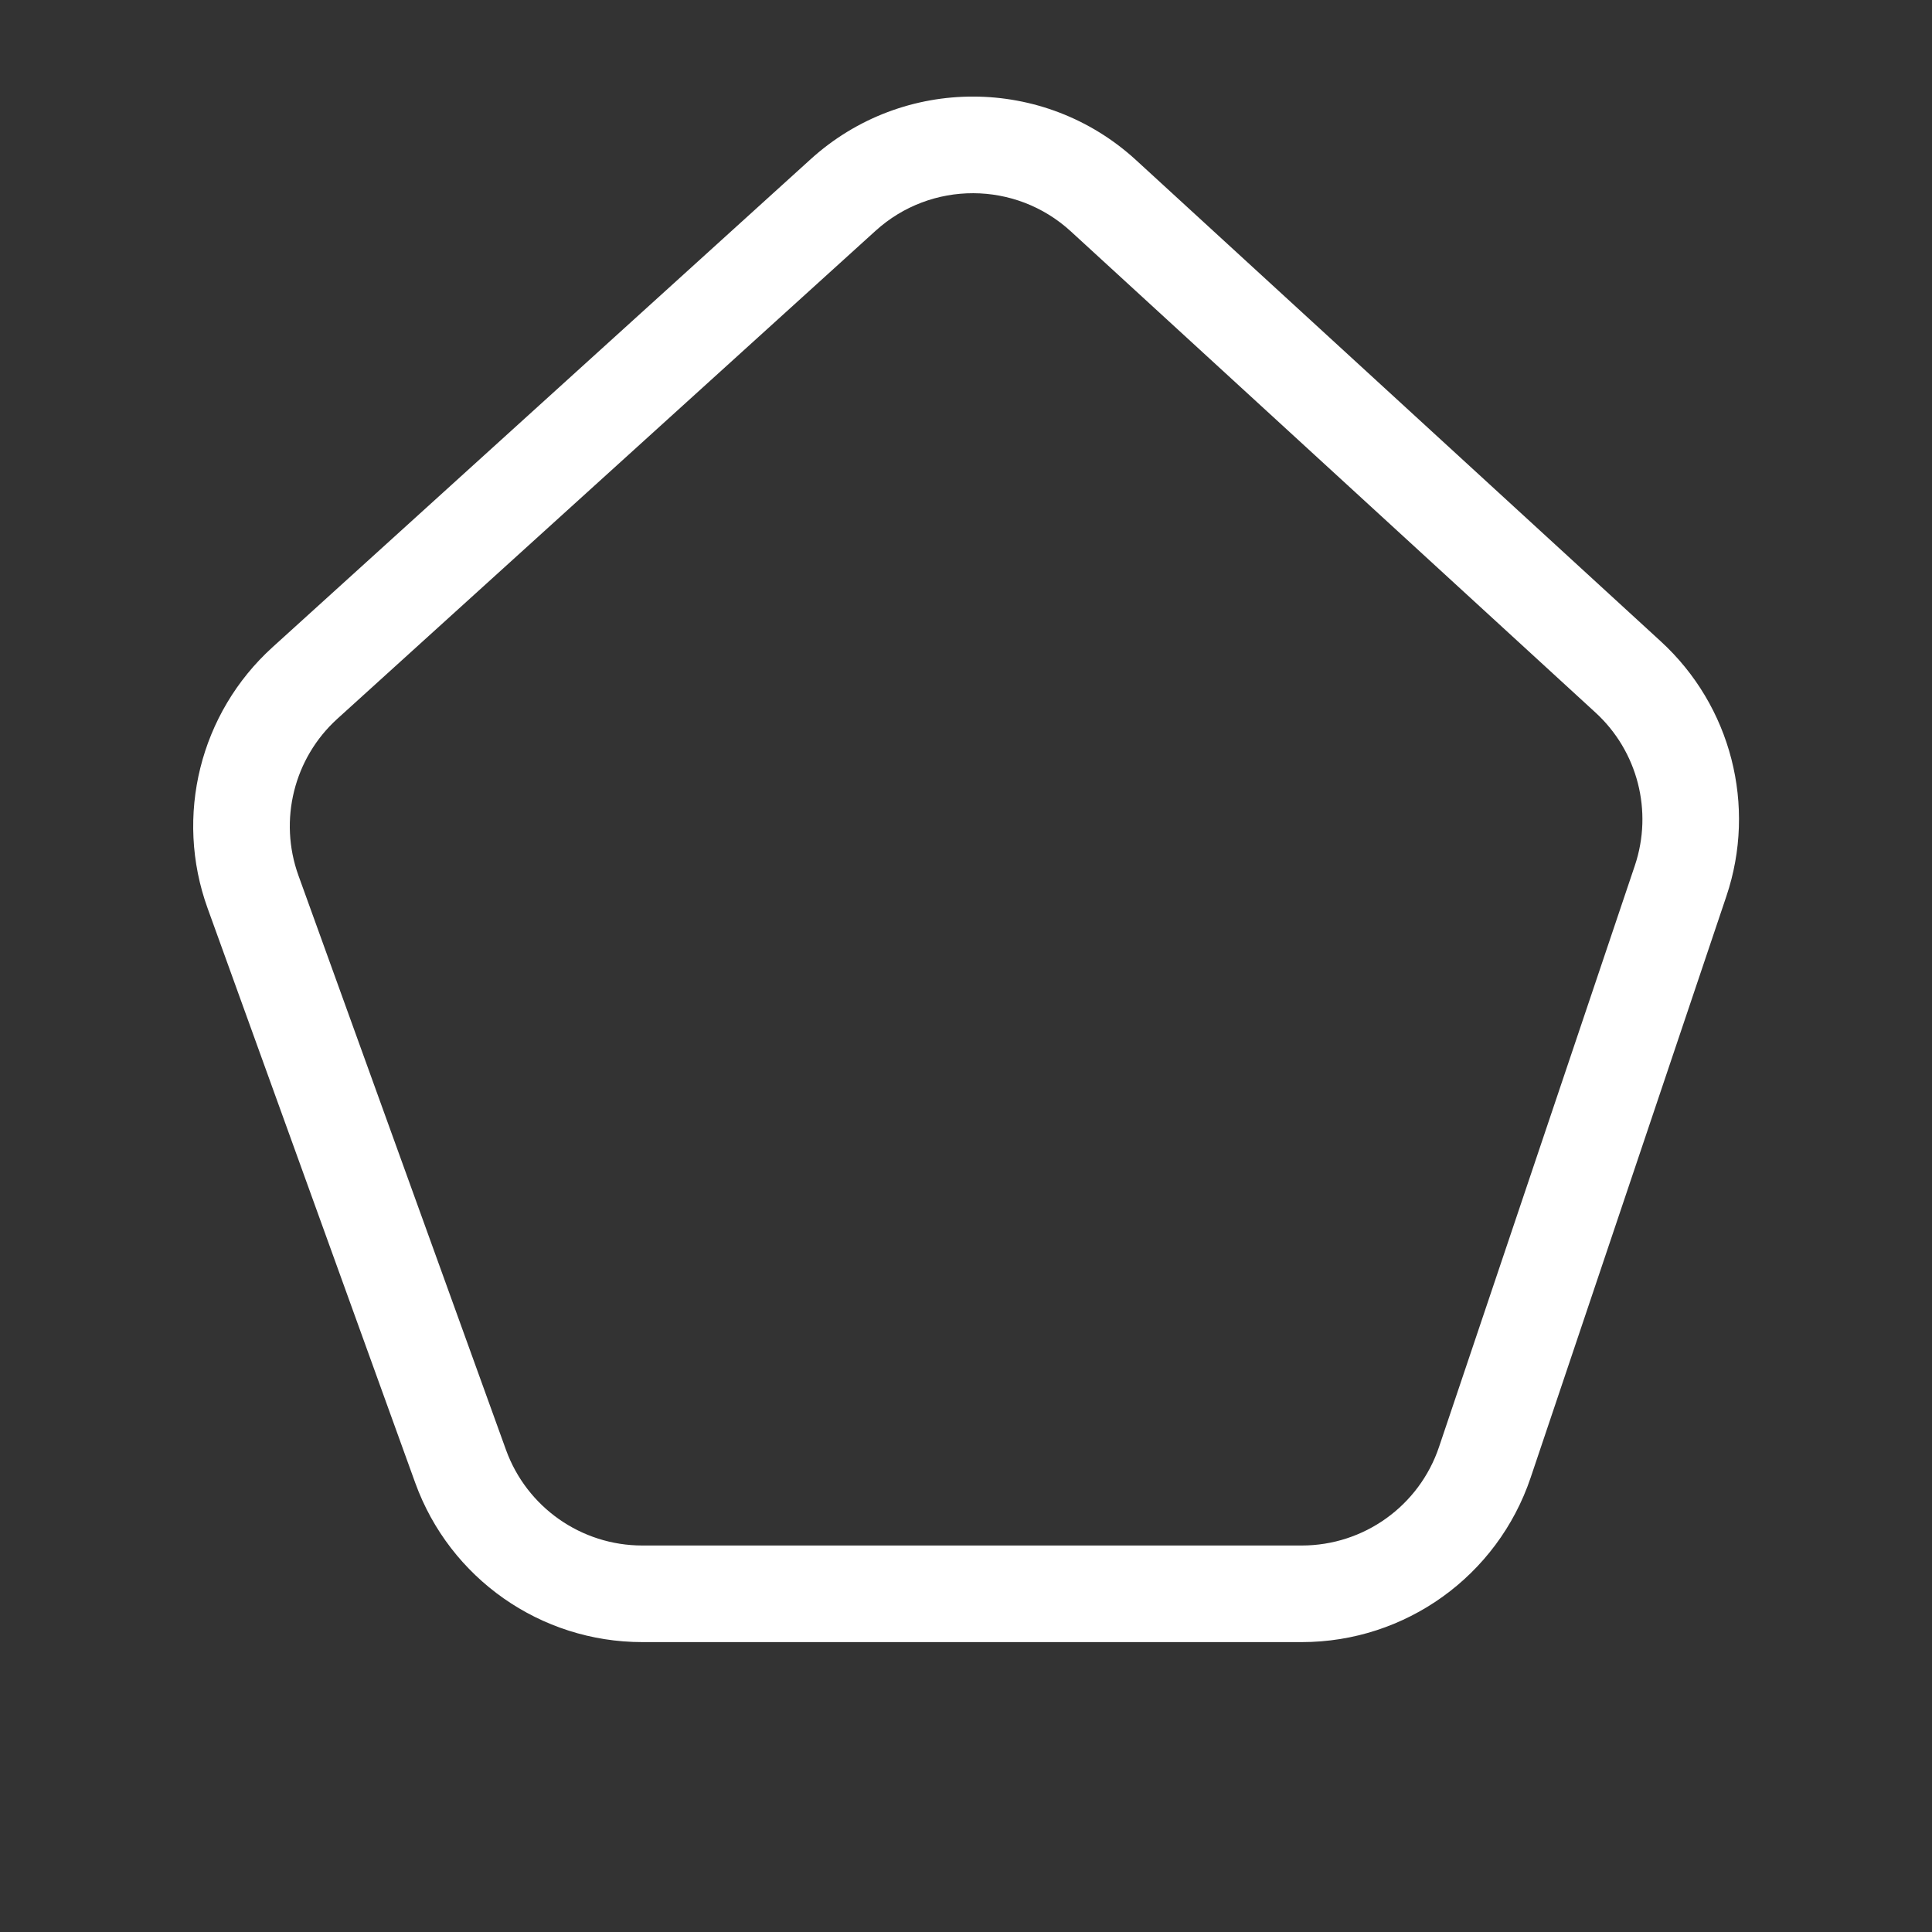 <svg width="20" height="20" viewBox="0 0 20 20" fill="none" xmlns="http://www.w3.org/2000/svg">
<rect x="0" y="0" width="20" height="20" fill="#333333" stroke="none"/>
<path d="M8.392 1.648C9.349 0.78 10.809 0.784 11.761 1.658L17.192 6.639C17.921 7.307 18.187 8.342 17.871 9.279L15.845 15.297C15.502 16.314 14.549 16.999 13.476 16.999H6.649C5.596 16.999 4.656 16.34 4.298 15.349L2.149 9.402C1.804 8.448 2.07 7.381 2.821 6.7L8.392 1.648ZM11.085 2.395C10.514 1.871 9.638 1.868 9.064 2.389L3.492 7.441C3.042 7.849 2.883 8.49 3.089 9.062L5.238 15.009C5.453 15.603 6.017 15.999 6.649 15.999H13.476C14.12 15.999 14.692 15.588 14.897 14.978L16.924 8.96C17.113 8.397 16.953 7.776 16.516 7.376L11.085 2.395Z" fill="#ffffff"/>
</svg>
